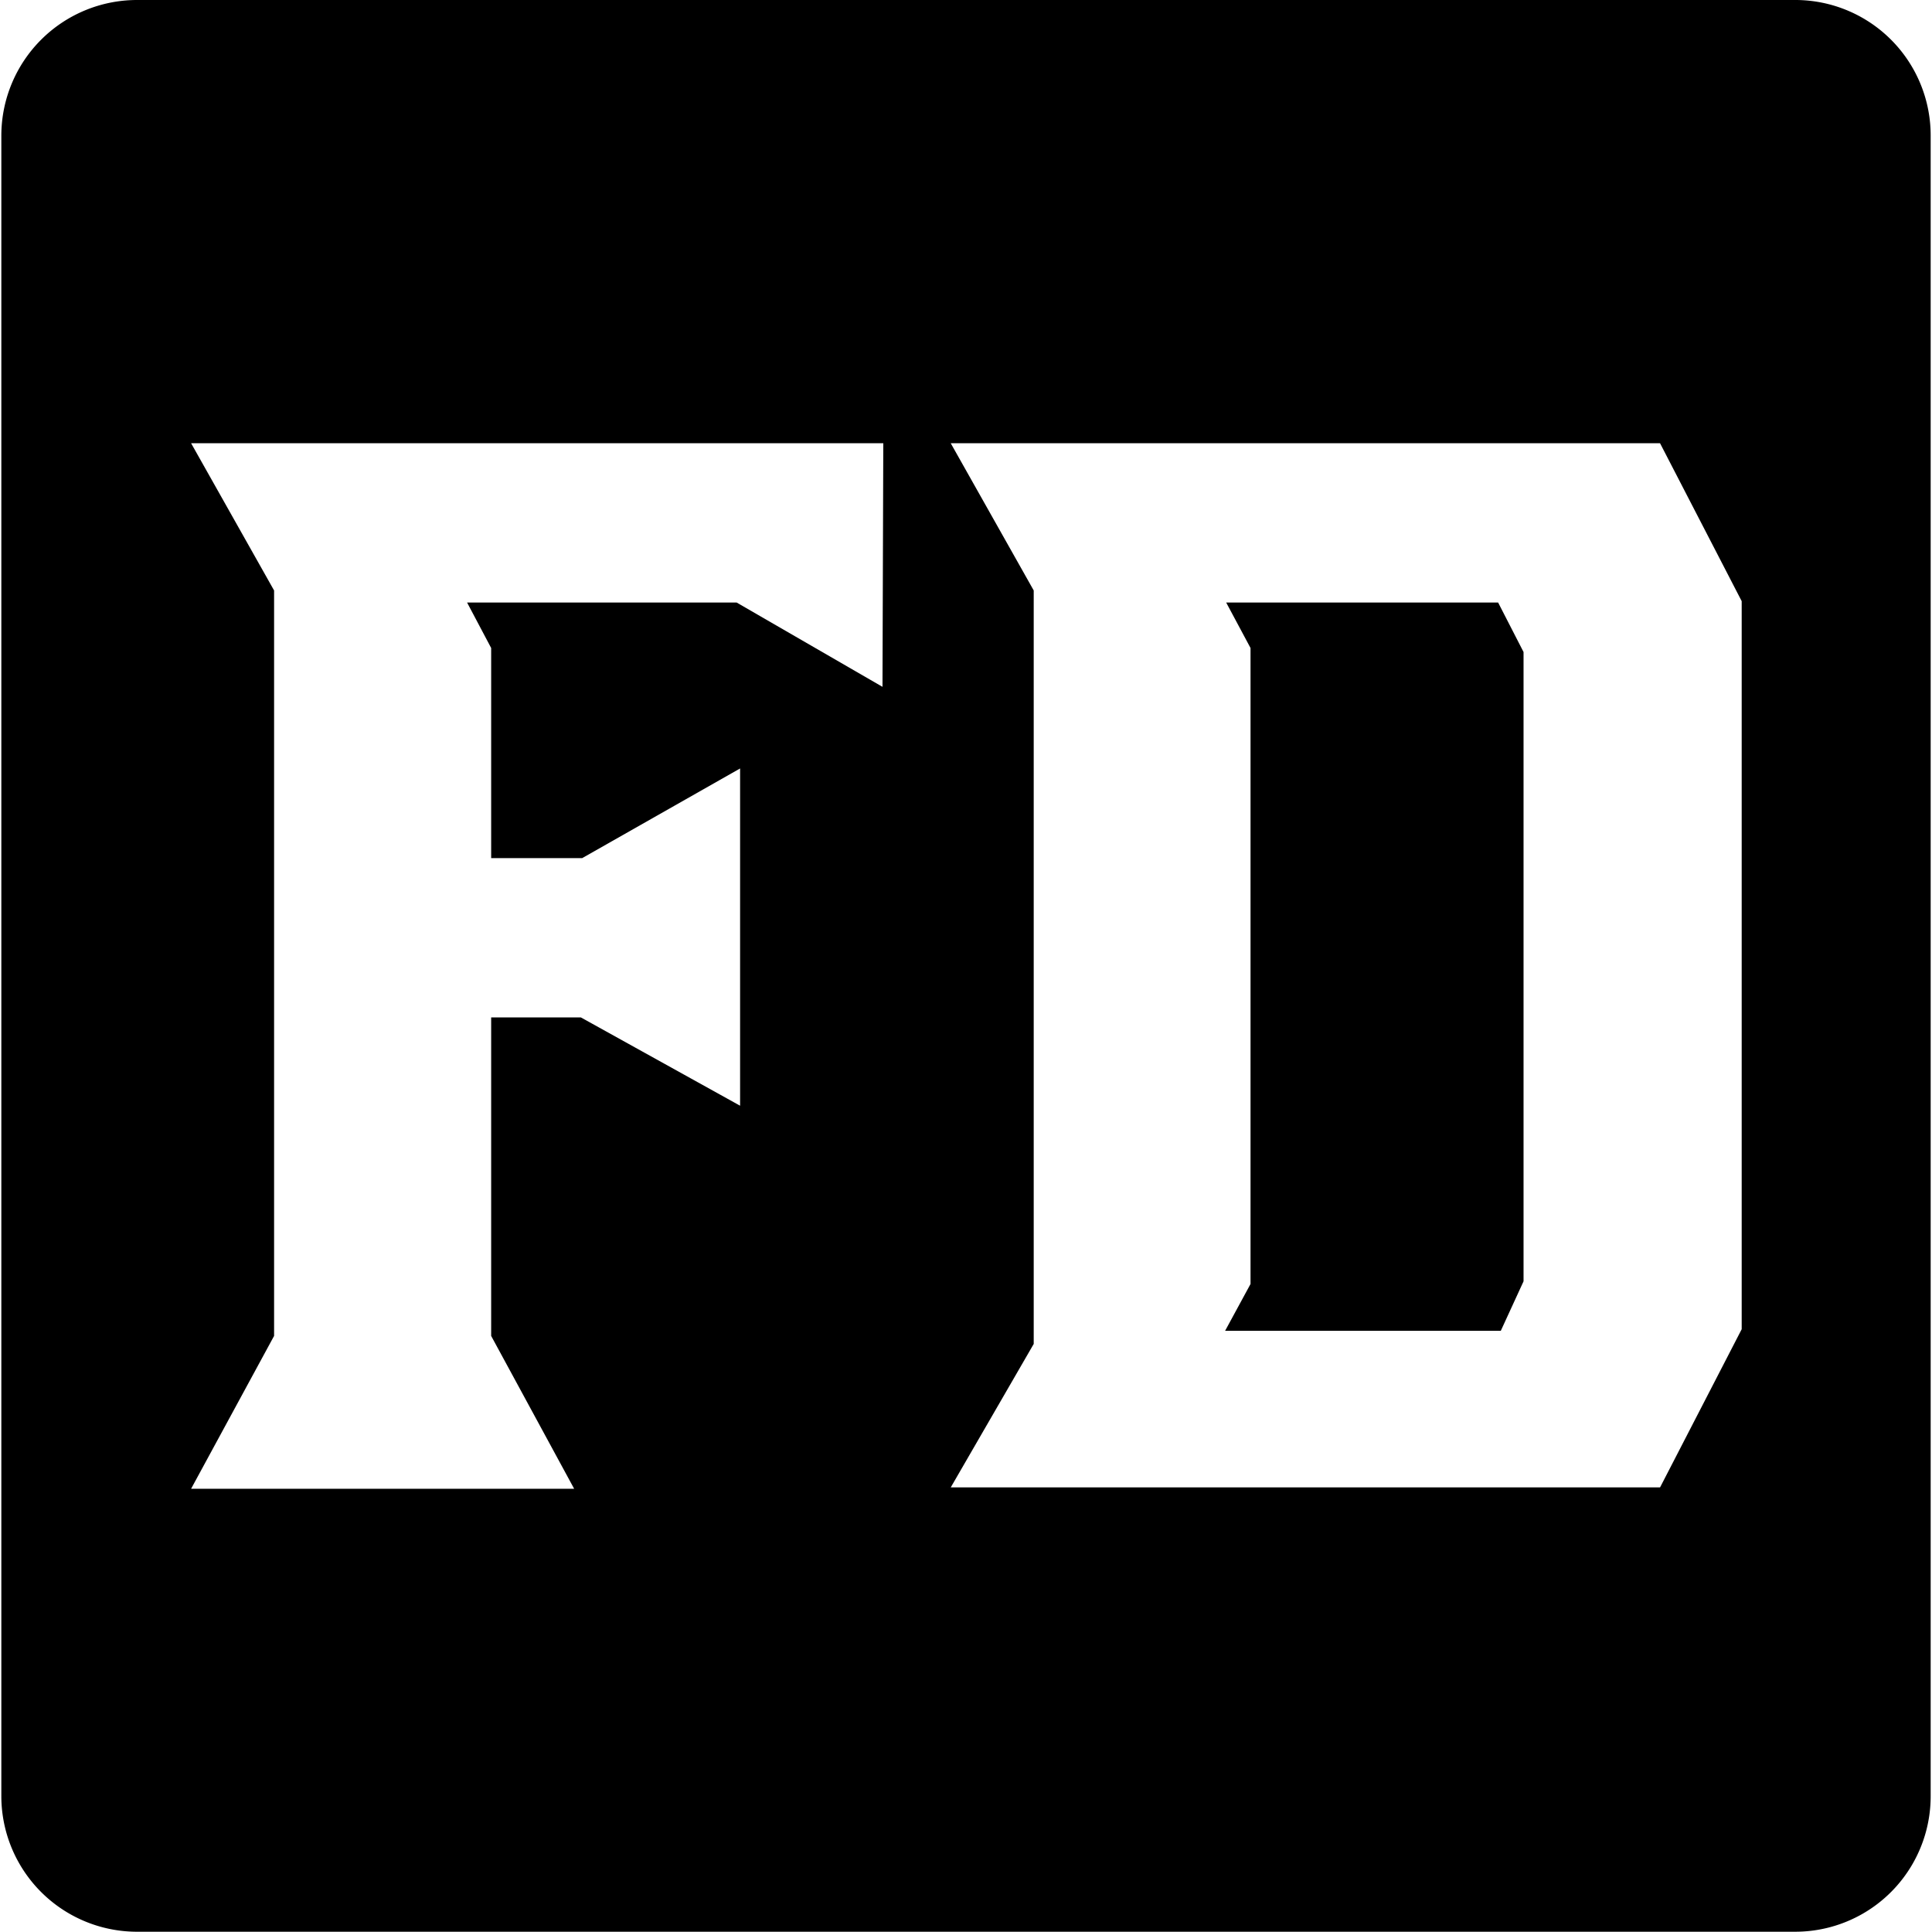 <svg xmlns="http://www.w3.org/2000/svg" class="svg-icon" viewBox="0 0 72.18 72.18"><polygon points="45.81 22.51 46.72 24.21 46.72 47.97 45.77 49.72 56.07 49.72 56.92 47.87 56.92 24.36 55.97 22.51 45.81 22.51" fill="f0f0e0"/><path d="M-235.33,12.83h-62a5.07,5.07,0,0,0-5.07,5.06V79.94A5.07,5.07,0,0,0-297.38,85h62a5.06,5.06,0,0,0,5.06-5.07v-62A5.06,5.06,0,0,0-235.33,12.83Zm-34.15,25.66-5.45-3.15H-285l.9,1.7v7.85h3.4l5.9-3.35v12.6l-5.95-3.3h-3.35v11.9l3.1,5.71h-14.31l3.1-5.71V34.89l-3.1-5.5h25.86Zm32.1,24-3.05,5.91h-26.5l3.1-5.36V34.89l-3.1-5.5h26.5l3.05,5.9Z" transform="translate(302.45 -12.83)" fill="f0f0e0"/></svg>